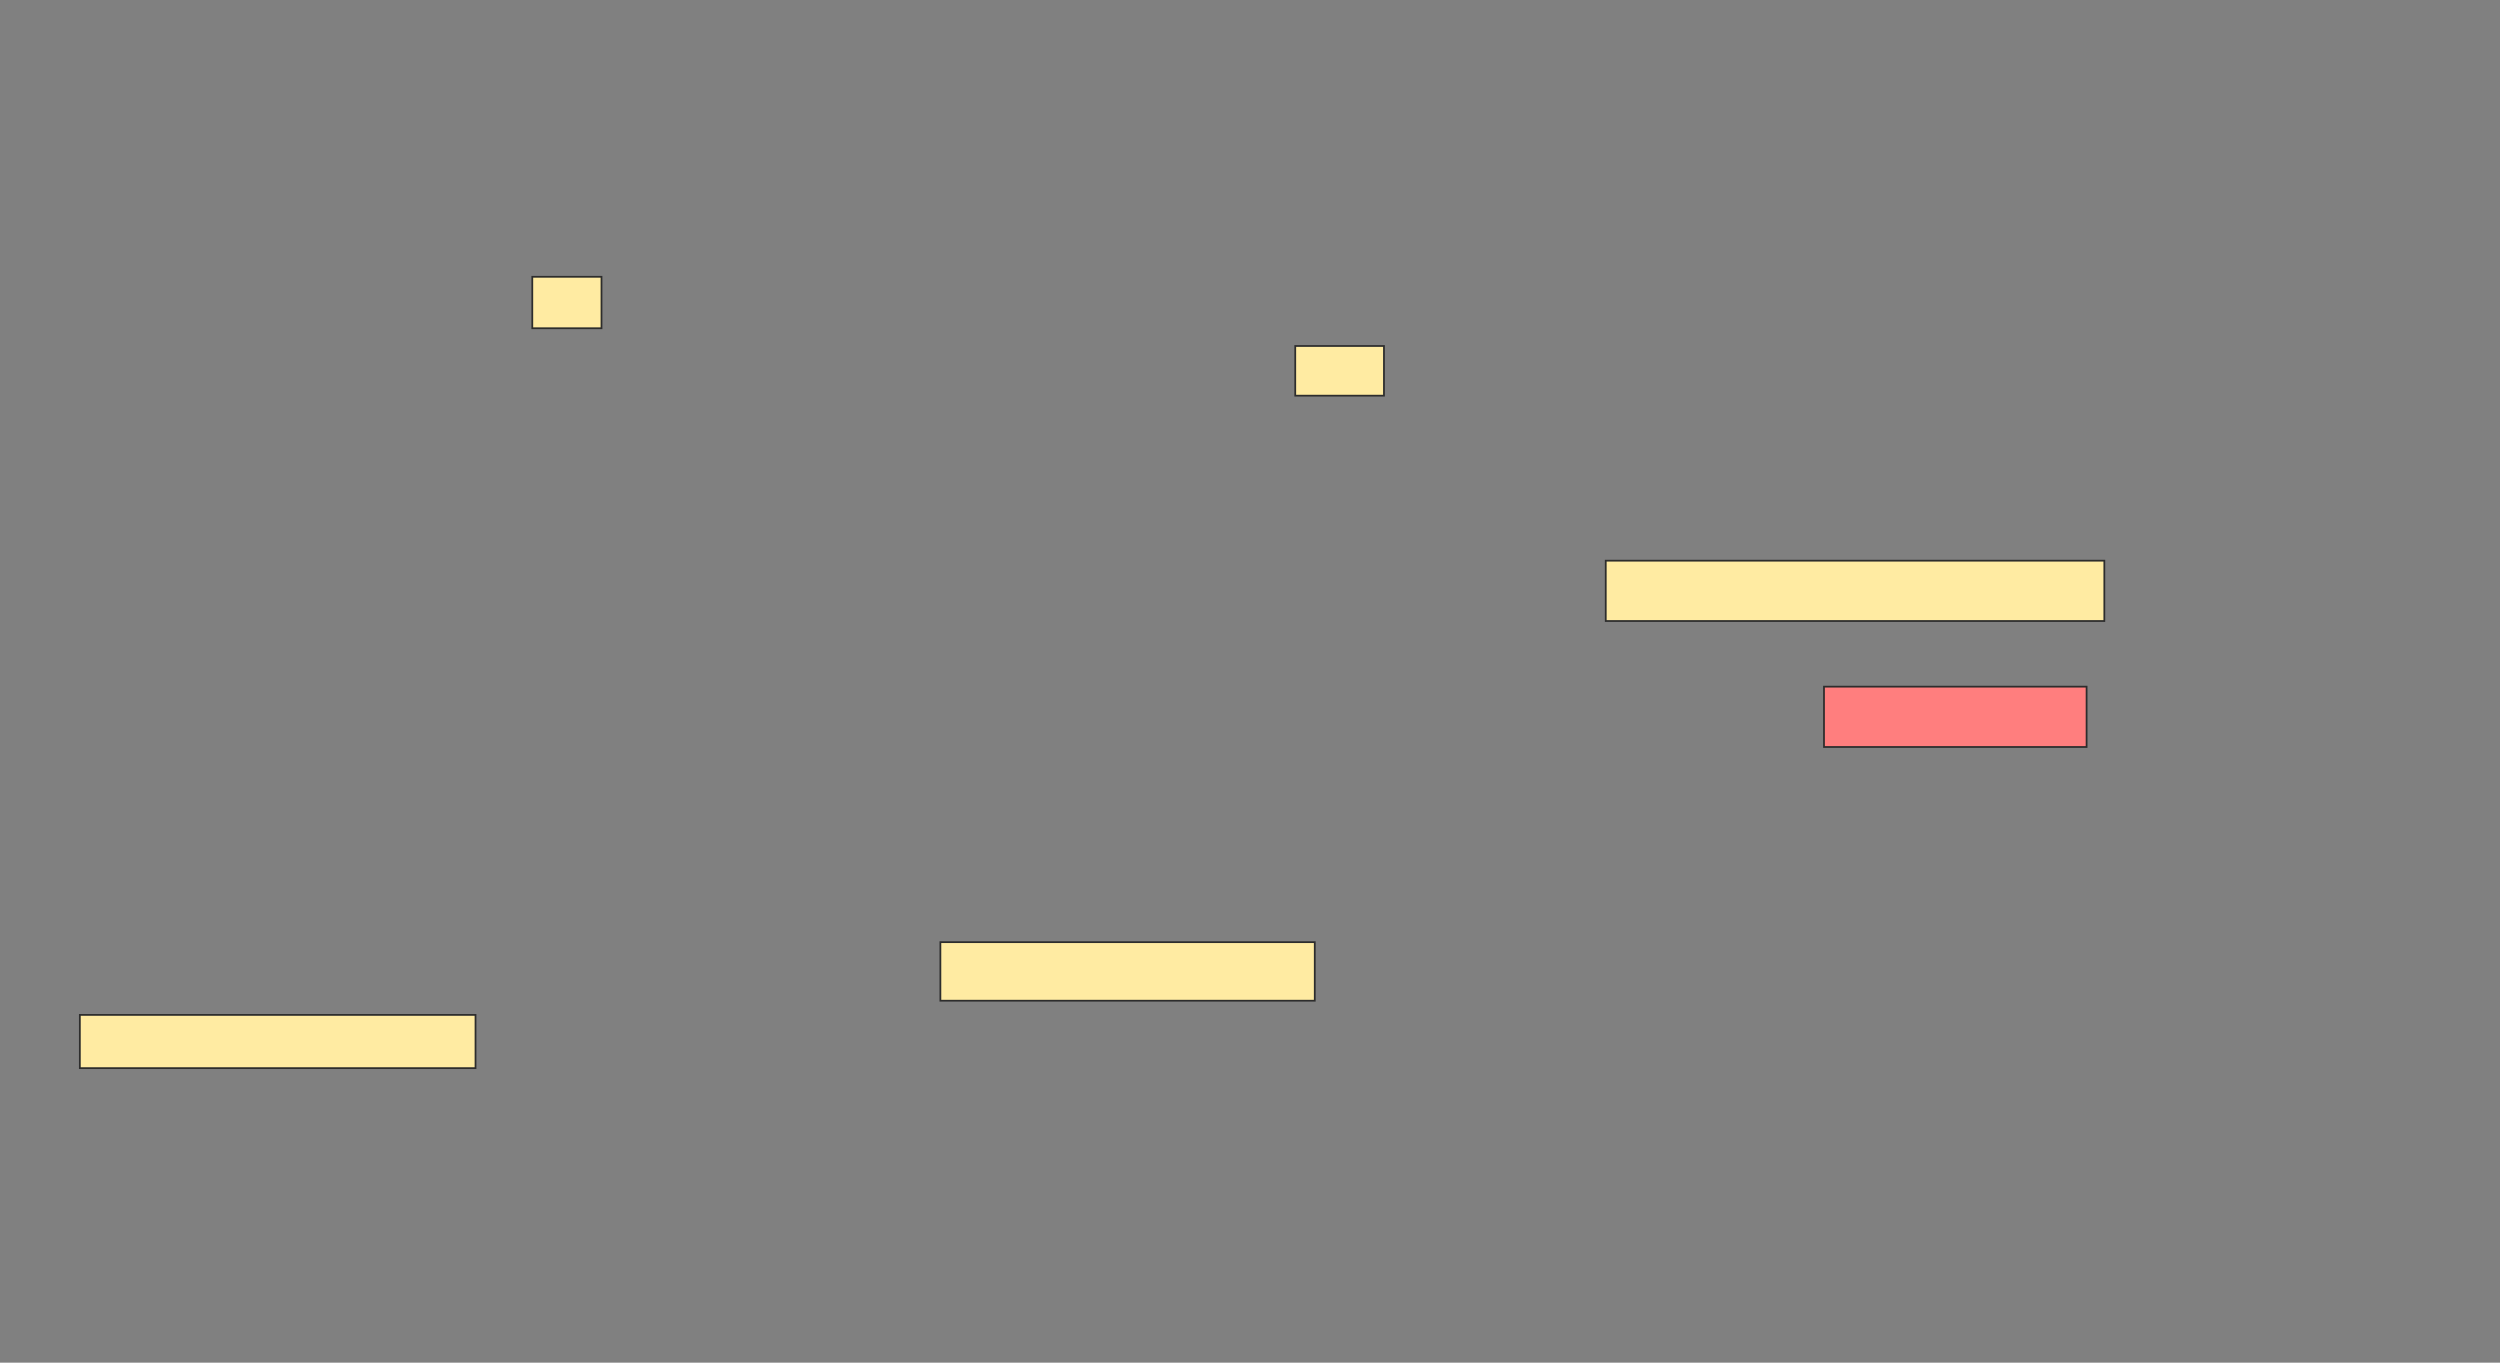 <svg height="768" width="1409" xmlns="http://www.w3.org/2000/svg"><rect width="100%" height="100%" fill="#808080" stroke="none"/><g stroke="#2d2d2d"><g fill="#ffeba2"><path d="m300 156h39v29h-39z"/><path d="m730 195h50v28h-50z"/><path d="m905 316h281v34h-281z"/></g><path d="m1028 387h148v34h-148z" fill="#ff7e7e"/><path d="m530 531h211v33h-211z" fill="#ffeba2"/><path d="m45 572h223v30h-223z" fill="#ffeba2"/></g></svg>